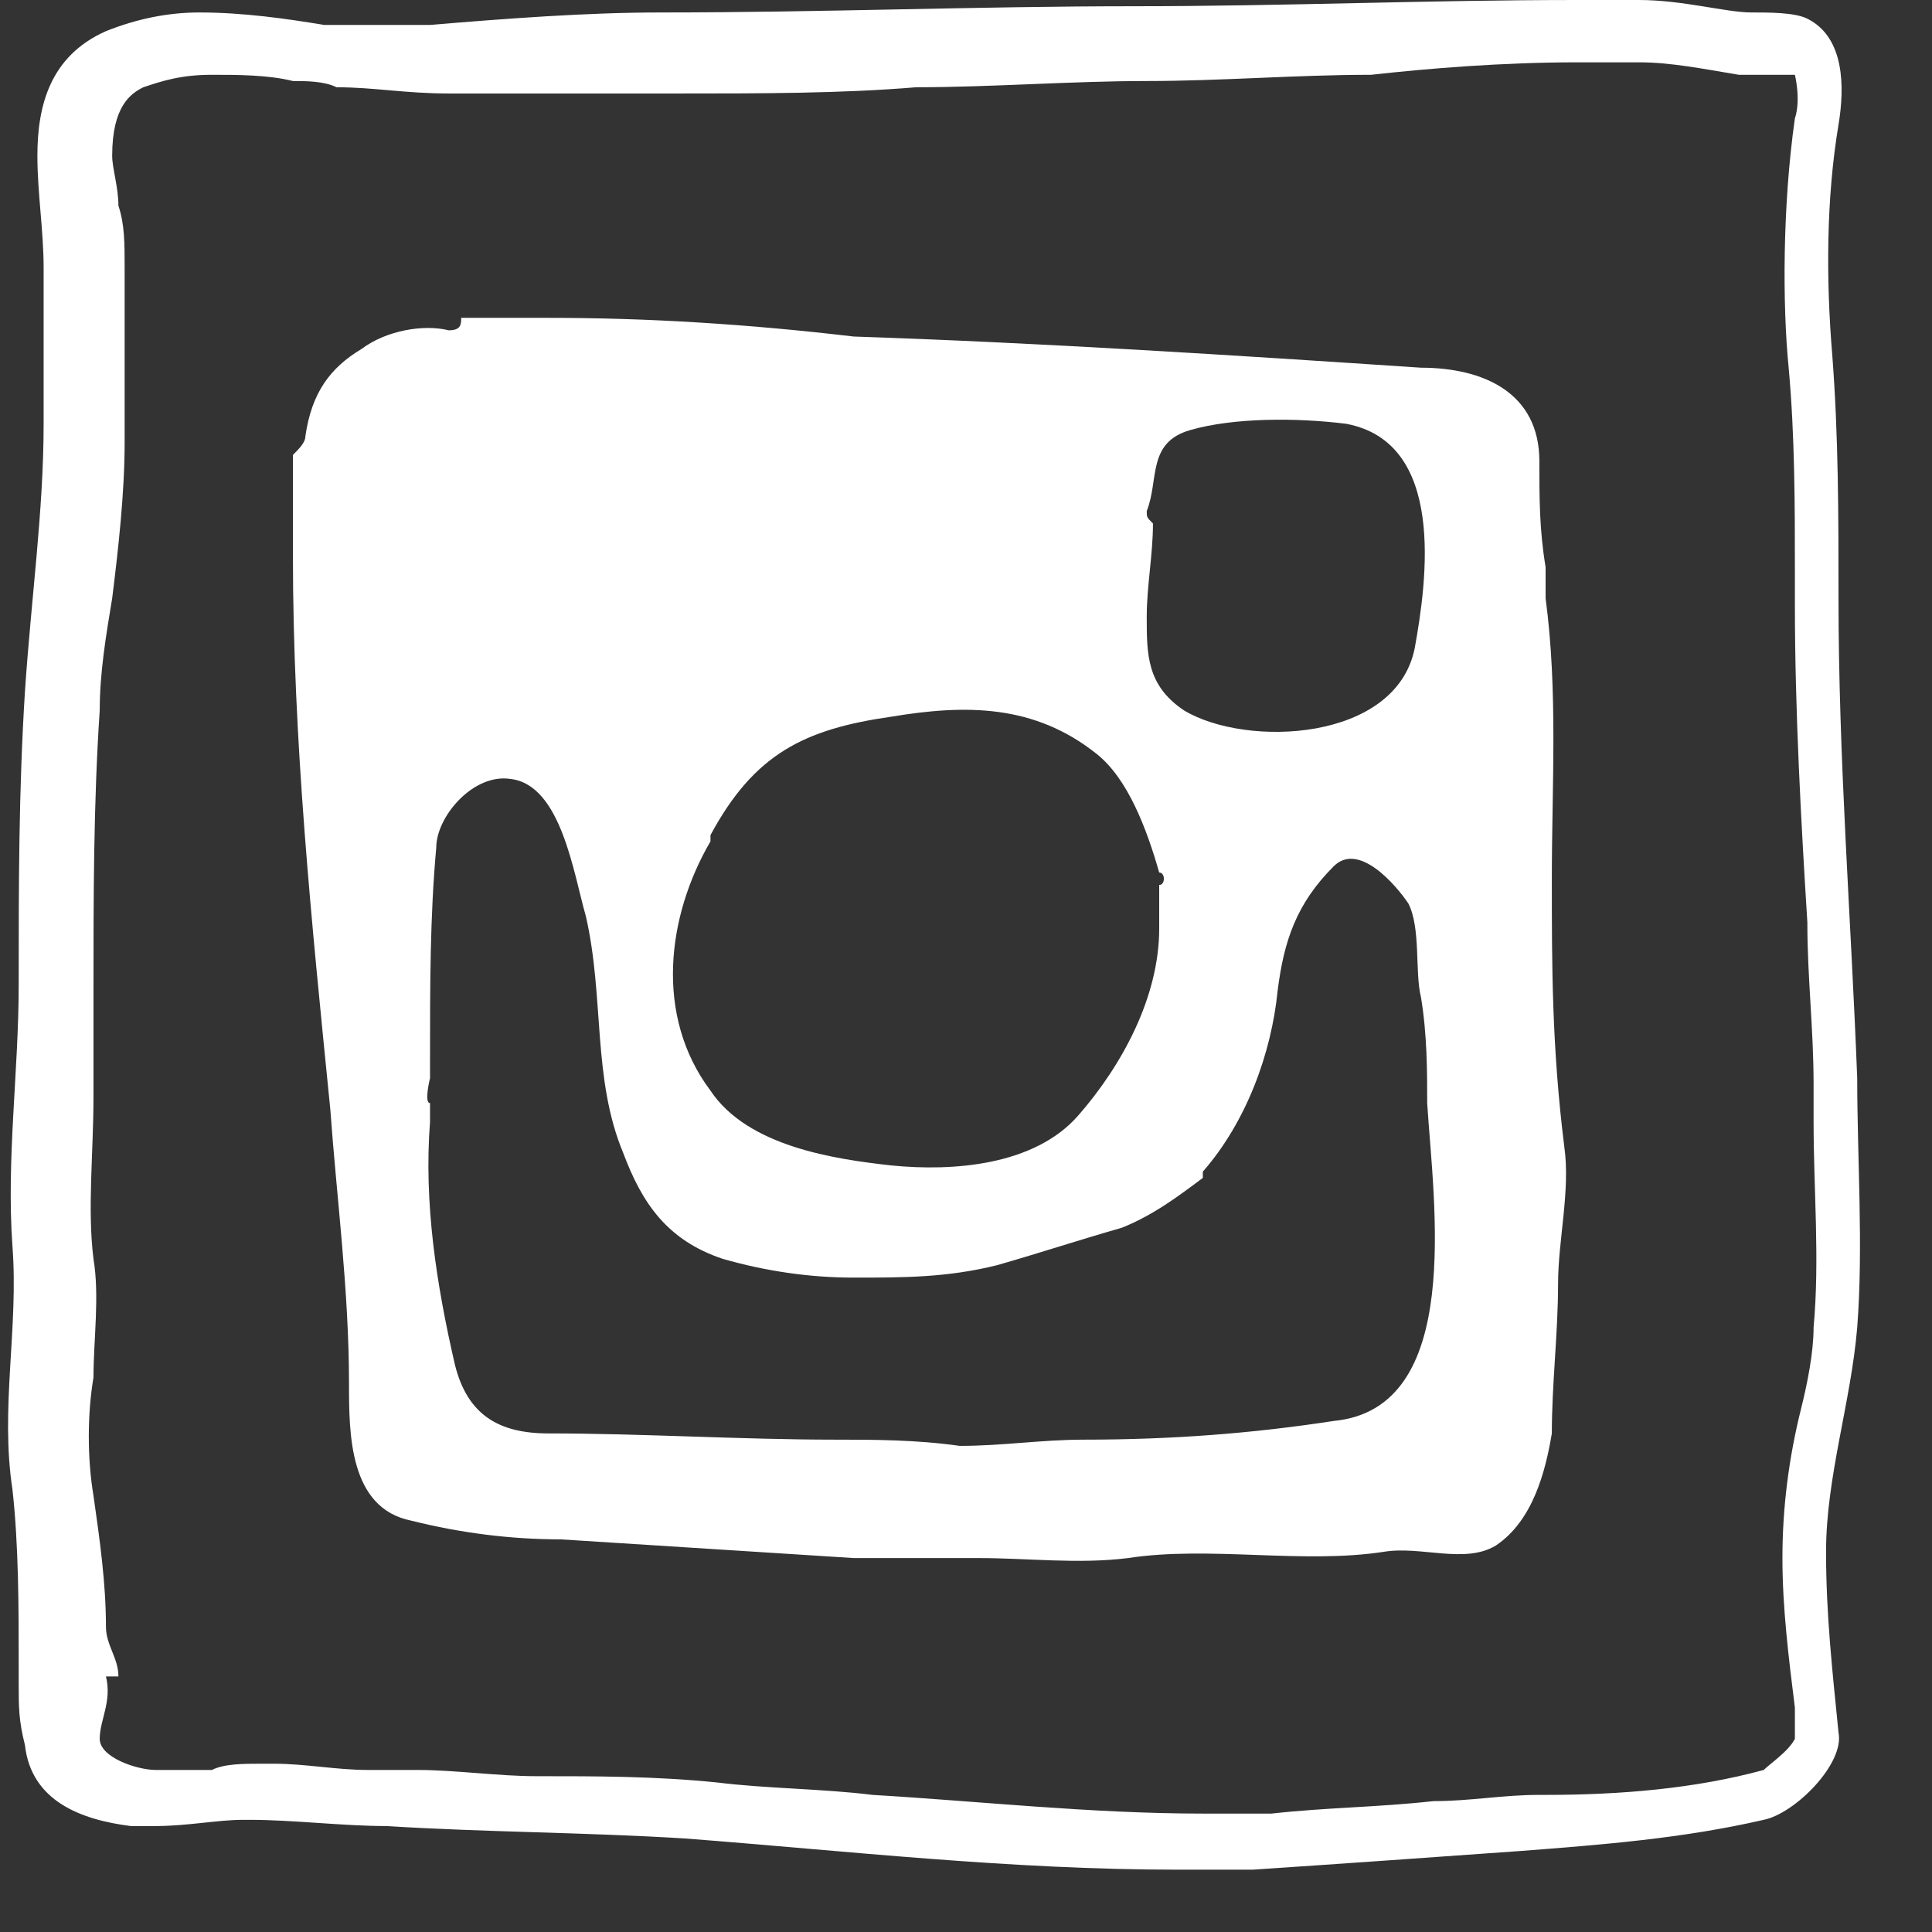 <?xml version="1.0" encoding="utf-8"?>
<!-- Generator: Adobe Illustrator 18.0.0, SVG Export Plug-In . SVG Version: 6.00 Build 0)  -->
<!DOCTYPE svg PUBLIC "-//W3C//DTD SVG 1.1//EN" "http://www.w3.org/Graphics/SVG/1.1/DTD/svg11.dtd">
<svg version="1.1" id="Capa_1" xmlns="http://www.w3.org/2000/svg" xmlns:xlink="http://www.w3.org/1999/xlink" x="0px" y="0px"
	 viewBox="0 0 31 31" enable-background="new 0 0 31 31" xml:space="preserve">
<rect x="0" y="0" width="31" height="31" fill="#333333" stroke="none"/>
<g>
	<path fill="#FFFFFF" d="M25.3,1c0.3,0,0.7,0,1,0c0.5,0,1,0.1,1.6,0.2l0.4,0c0.1,0,0.2,0,0.4,0c0,0,0.1,0,0.1,0c0,0,0.1,0.4,0,0.7
		c-0.2,1.4-0.2,3-0.1,4c0.1,1.1,0.1,2.2,0.1,3.3v0.5c0,1.7,0.1,3.5,0.2,5.1c0,0.9,0.1,1.7,0.1,2.6l0,0.6c0,1.1,0.1,2.2,0,3.3
		c0,0.4-0.1,0.9-0.2,1.3c-0.2,0.8-0.3,1.6-0.3,2.4c0,0.8,0.1,1.6,0.2,2.4l0,0.5c-0.1,0.2-0.4,0.4-0.5,0.5c-1.1,0.3-2.3,0.4-3.5,0.4
		l-0.1,0c-0.6,0-1.1,0.1-1.7,0.1c-0.9,0.1-1.7,0.1-2.6,0.2c-0.4,0-0.8,0-1.1,0c-1.8,0-3.6-0.2-5.3-0.3c-0.8-0.1-1.7-0.1-2.5-0.2
		c-1-0.1-1.9-0.1-2.9-0.1c-0.6,0-1.3-0.1-1.9-0.1l-0.8,0c-0.5,0-1-0.1-1.5-0.1c-0.1,0-0.1,0-0.2,0c-0.3,0-0.6,0-0.8,0.1
		c-0.2,0-0.4,0-0.6,0c-0.1,0-0.2,0-0.3,0c-0.3,0-0.9-0.2-0.9-0.5c0-0.3,0.2-0.6,0.1-1c0,0,0.2,0,0.2,0c0,0,0,0,0,0
		c0-0.3-0.2-0.5-0.2-0.8c0-0.7-0.1-1.4-0.2-2.1c-0.1-0.6-0.1-1.3,0-1.9c0-0.6,0.1-1.3,0-1.9c-0.1-0.8,0-1.7,0-2.6c0-0.5,0-1,0-1.5
		l0-0.2c0-1.5,0-3,0.1-4.5c0-0.6,0.1-1.2,0.2-1.8c0.1-0.8,0.2-1.7,0.2-2.5V6.7c0-0.8,0-1.6,0-2.4c0-0.4,0-0.7-0.1-1
		c0-0.3-0.1-0.6-0.1-0.8c0-0.8,0.3-1,0.5-1.1c0.3-0.1,0.6-0.2,1.1-0.2c0.4,0,0.9,0,1.3,0.1c0.2,0,0.5,0,0.7,0.1
		c0.6,0,1.1,0.1,1.8,0.1c1.2,0,2.4,0,3.7,0c1.3,0,2.6,0,3.8-0.1c1.2,0,2.5-0.1,3.7-0.1c1.2,0,2.4-0.1,3.6-0.1
		C22.9,1.1,24.1,1,25.3,1 M25.3,0c-2.4,0-4.7,0.1-7.1,0.1c-2.5,0-5,0.1-7.6,0.1c0,0,0,0,0,0c0,0,0,0,0,0c-1.2,0-2.5,0.1-3.7,0.2
		c-0.5,0-1.1,0-1.7,0C4.6,0.3,3.9,0.2,3.2,0.2c-0.5,0-1,0.1-1.5,0.3c-0.9,0.4-1.1,1.2-1.1,2c0,0.6,0.1,1.2,0.1,1.8
		c0,0.8,0,1.7,0,2.5c0,1.4-0.2,2.8-0.3,4.3c-0.1,1.6-0.1,3.1-0.1,4.7c0,1.4-0.2,2.8-0.1,4.2c0.1,1.3-0.2,2.6,0,3.9
		c0.1,0.9,0.1,1.9,0.1,2.8c0,0,0,0.2,0,0.2c0,0,0,0.3,0,0.3c0,0,0,0,0,0c0,0,0-0.2,0-0.2c0,0.4,0,0.6,0.1,1c0.1,0.9,0.9,1.2,1.7,1.3
		c0.1,0,0.3,0,0.4,0c0.5,0,1-0.1,1.4-0.1c0,0,0.1,0,0.1,0c0.7,0,1.5,0.1,2.2,0.1c1.6,0.1,3.2,0.1,4.8,0.2c2.6,0.2,5.2,0.5,7.9,0.5
		c0.4,0,0.8,0,1.2,0c1.5-0.1,2.9-0.2,4.3-0.3c1.3-0.1,2.6-0.2,3.9-0.5c0.5-0.1,1.3-0.9,1.2-1.4c-0.1-1-0.2-1.9-0.2-2.9
		c0-1.2,0.4-2.4,0.5-3.6c0.1-1.3,0-2.7,0-4c-0.1-2.6-0.3-5.1-0.3-7.7c0-1.3,0-2.6-0.1-3.9c-0.1-1.2-0.1-2.5,0.1-3.7
		c0.1-0.6,0.1-1.4-0.5-1.7c-0.2-0.1-0.6-0.1-0.9-0.1C27.7,0.2,27,0,26.3,0C26,0,25.6,0,25.3,0L25.3,0z"/>
</g>
<path fill="#FFFFFF" d="M24.9,14.1c0-1.5,0.1-3-0.1-4.5c0,0,0,0,0-0.1c0,0,0-0.1,0-0.1c0-0.1,0-0.2,0-0.3c-0.1-0.6-0.1-1.1-0.1-1.7
	c0-1.1-0.9-1.5-1.9-1.5c-3-0.2-6.1-0.4-9.1-0.5C12,5.2,10.4,5.1,8.8,5.1c-0.5,0-0.9,0-1.4,0c0,0.1,0,0.2-0.2,0.2
	c-0.4-0.1-1,0-1.4,0.3C5.3,5.9,5,6.3,4.9,7c0,0.1-0.1,0.2-0.2,0.3c0,0.2,0,0.3,0,0.5c0,0.2,0,0.3,0,0.5c0,0,0,0,0,0
	c0,0.2,0,0.4,0,0.6c0,3,0.3,5.9,0.6,8.9c0.1,1.4,0.3,2.9,0.3,4.4c0,0.8,0,2,1,2.2c0.8,0.2,1.6,0.3,2.4,0.3c1.6,0.1,3.1,0.2,4.7,0.3
	c0.7,0,1.3,0,2,0c0.8,0,1.6,0.1,2.4,0c1.3-0.2,2.8,0.1,4.1-0.1c0.6-0.1,1.3,0.2,1.8-0.1c0.6-0.4,0.8-1.2,0.9-1.8
	c0-0.8,0.1-1.6,0.1-2.4c0-0.7,0.2-1.5,0.1-2.2C24.9,16.8,24.9,15.5,24.9,14.1z M18.4,9.9c0-0.5,0.1-1,0.1-1.5
	c-0.1-0.1-0.1-0.1-0.1-0.2c0.2-0.5,0-1.1,0.7-1.3c0.7-0.2,1.7-0.2,2.5-0.1c1.6,0.3,1.3,2.5,1.1,3.6C22.4,11.9,20,12,19,11.4
	C18.4,11,18.4,10.5,18.4,9.9z M11.4,13.5c0,0,0-0.1,0-0.1c0.7-1.3,1.5-1.7,2.9-1.9c1.2-0.2,2.3-0.2,3.3,0.6c0.5,0.4,0.8,1.2,1,1.9
	c0,0,0,0,0,0c0.1,0,0.1,0.2,0,0.2c0,0.2,0,0.5,0,0.7c0,1.1-0.6,2.2-1.3,3c-0.7,0.8-2,0.9-3,0.8c-0.9-0.1-2.3-0.3-2.9-1.2
	C10.5,16.3,10.7,14.7,11.4,13.5z M21.4,22.8c-1.3,0.2-2.6,0.3-4,0.3c-0.7,0-1.3,0.1-2,0.1c-0.7-0.1-1.4-0.1-2-0.1
	c-1.5,0-3.1-0.1-4.6-0.1c-0.8,0-1.3-0.3-1.5-1.1c-0.3-1.3-0.5-2.6-0.4-3.9c0,0,0-0.3,0-0.3c-0.1,0,0-0.4,0-0.4c0,0,0,0,0,0
	c0,0,0,0.1,0,0c0-0.2,0-0.1,0-0.3c0-1.2,0-2.3,0.1-3.4c0-0.5,0.6-1.2,1.2-1.1C9,12.6,9.2,14,9.4,14.7c0.3,1.3,0.1,2.6,0.6,3.8
	c0.3,0.8,0.7,1.4,1.6,1.7c0.7,0.2,1.4,0.3,2.1,0.3c0.8,0,1.5,0,2.3-0.2c0.7-0.2,1.3-0.4,2-0.6c0.5-0.2,0.9-0.5,1.3-0.8c0,0,0,0,0,0
	c0,0,0-0.1,0-0.1c0,0,0,0,0,0c0.7-0.8,1.1-1.9,1.2-2.9c0.1-0.8,0.3-1.4,0.9-2c0.4-0.4,1,0.3,1.2,0.6c0.2,0.4,0.1,1.1,0.2,1.5
	c0.1,0.6,0.1,1.2,0.1,1.7C23,19.3,23.5,22.6,21.4,22.8z"/>
</svg>
